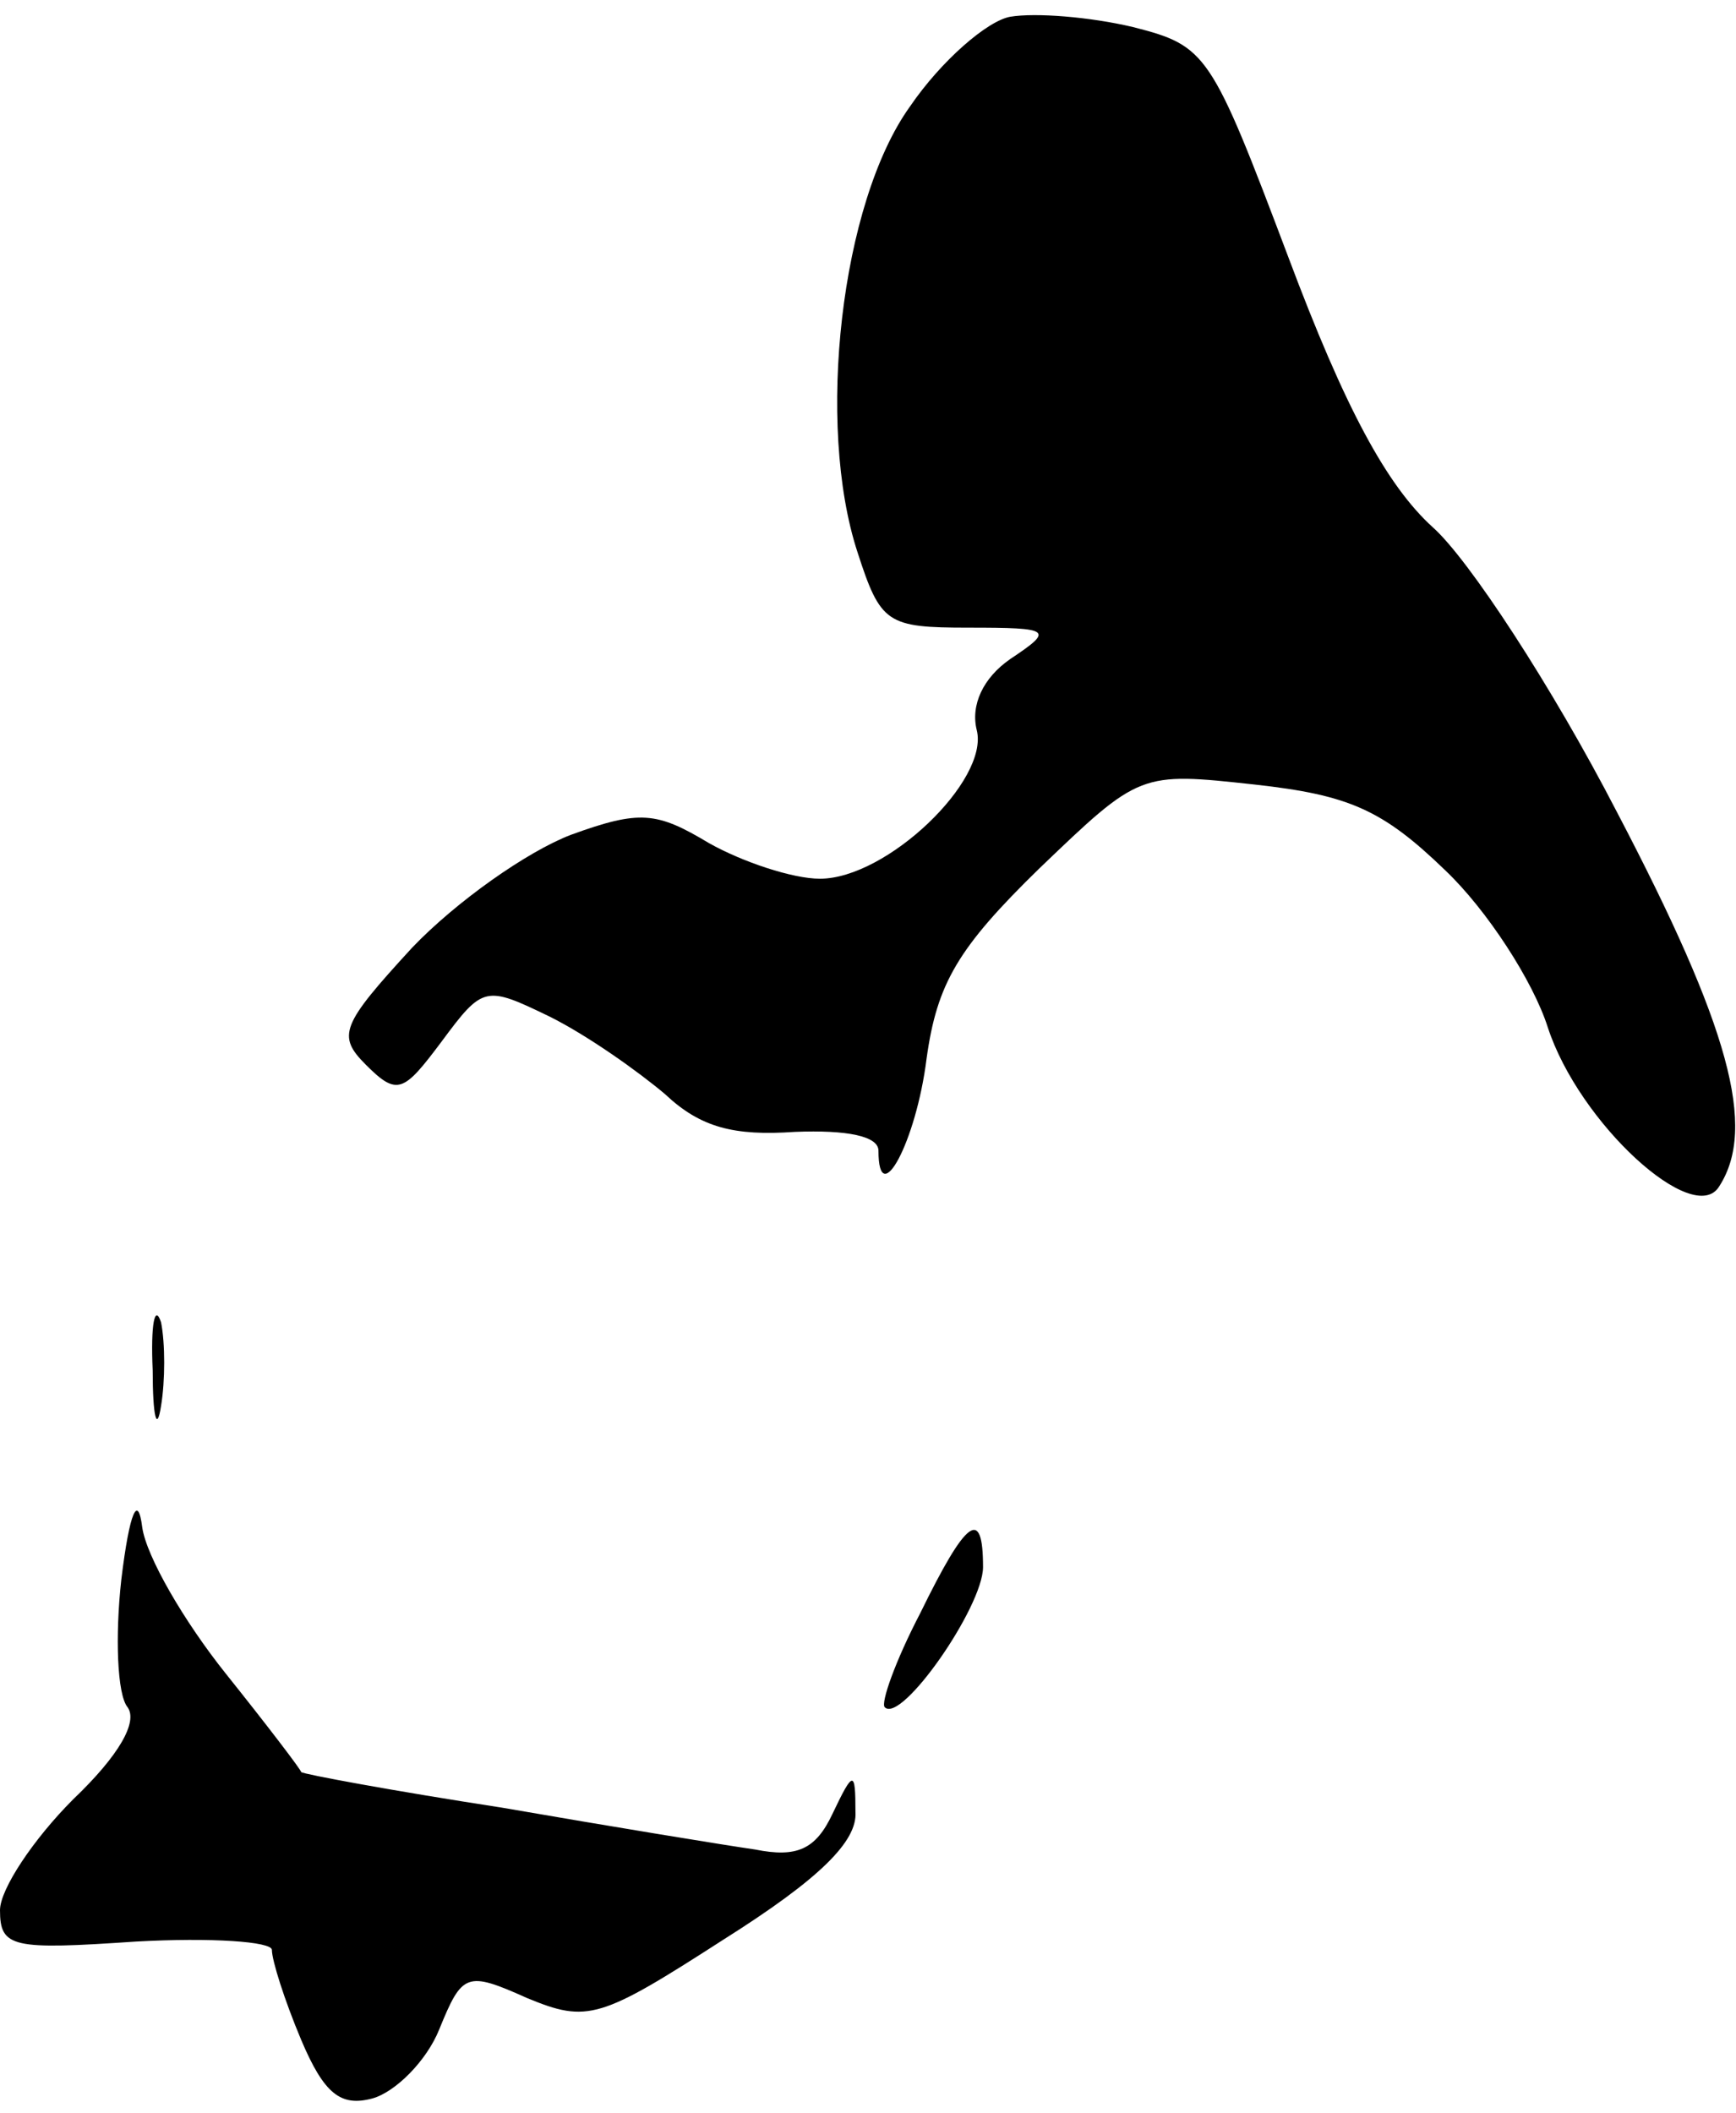 <?xml version="1.0" standalone="no"?>
<!DOCTYPE svg PUBLIC "-//W3C//DTD SVG 20010904//EN"
 "http://www.w3.org/TR/2001/REC-SVG-20010904/DTD/svg10.dtd">
<svg version="1.0" xmlns="http://www.w3.org/2000/svg"
 width="83pt" height="101pt" viewBox="0 0 83 101"
 preserveAspectRatio="xMidYMid meet">
<g transform="translate(0,101) scale(0.1,-0.1)"
fill="#000000" stroke="none">
<path fill="#000000" stroke="none" d="M483 1002 c-11 -2 -33 -21 -48 -43 -33
-46 -45 -152 -25 -213 11 -34 14 -36 53 -36 40 0 41 -1 20 -15 -13 -9 -19 -22
-16 -34 6 -24 -43 -71 -75 -71 -13 0 -37 8 -53 17 -25 15 -33 16 -66 4 -21 -8
-55 -32 -76 -54 -34 -37 -36 -42 -22 -56 15 -15 18 -13 36 11 20 27 21 27 52
12 18 -9 42 -26 55 -37 17 -16 33 -20 62 -18 25 1 40 -2 40 -9 0 -29 18 4 23
44 5 36 15 53 54 91 48 46 48 46 103 40 45 -5 61 -12 91 -41 20 -19 42 -53 49
-75 15 -46 70 -96 82 -76 18 28 5 76 -49 179 -31 60 -71 121 -88 136 -22 20
-42 57 -69 129 -37 98 -39 101 -74 110 -21 5 -47 7 -59 5z"/>
<path fill="#000000" stroke="none" d="M73 355 c0 -22 2 -30 4 -17 2 12 2 30
0 40 -3 9 -5 -1 -4 -23z"/>
<path fill="#000000" stroke="none" d="M58 255 c-3 -27 -2 -55 3 -61 5 -7 -4
-23 -26 -44 -19 -19 -35 -43 -35 -53 0 -18 6 -19 65 -15 36 2 65 0 65 -4 0 -5
6 -24 14 -43 11 -26 19 -32 34 -28 11 3 26 18 32 33 11 27 13 28 42 15 29 -12
35 -10 94 28 46 29 64 47 63 61 0 20 -1 20 -11 -1 -8 -17 -17 -21 -37 -17 -14
2 -69 11 -121 20 -52 8 -95 16 -96 17 0 1 -16 22 -36 47 -20 25 -38 56 -40 70
-2 16 -6 8 -10 -25z"/>
<path fill="#000000" stroke="none" d="M440 239 c-12 -23 -19 -43 -17 -45 8
-8 47 48 47 67 0 29 -8 23 -30 -22z"/>
</g>
</svg>
